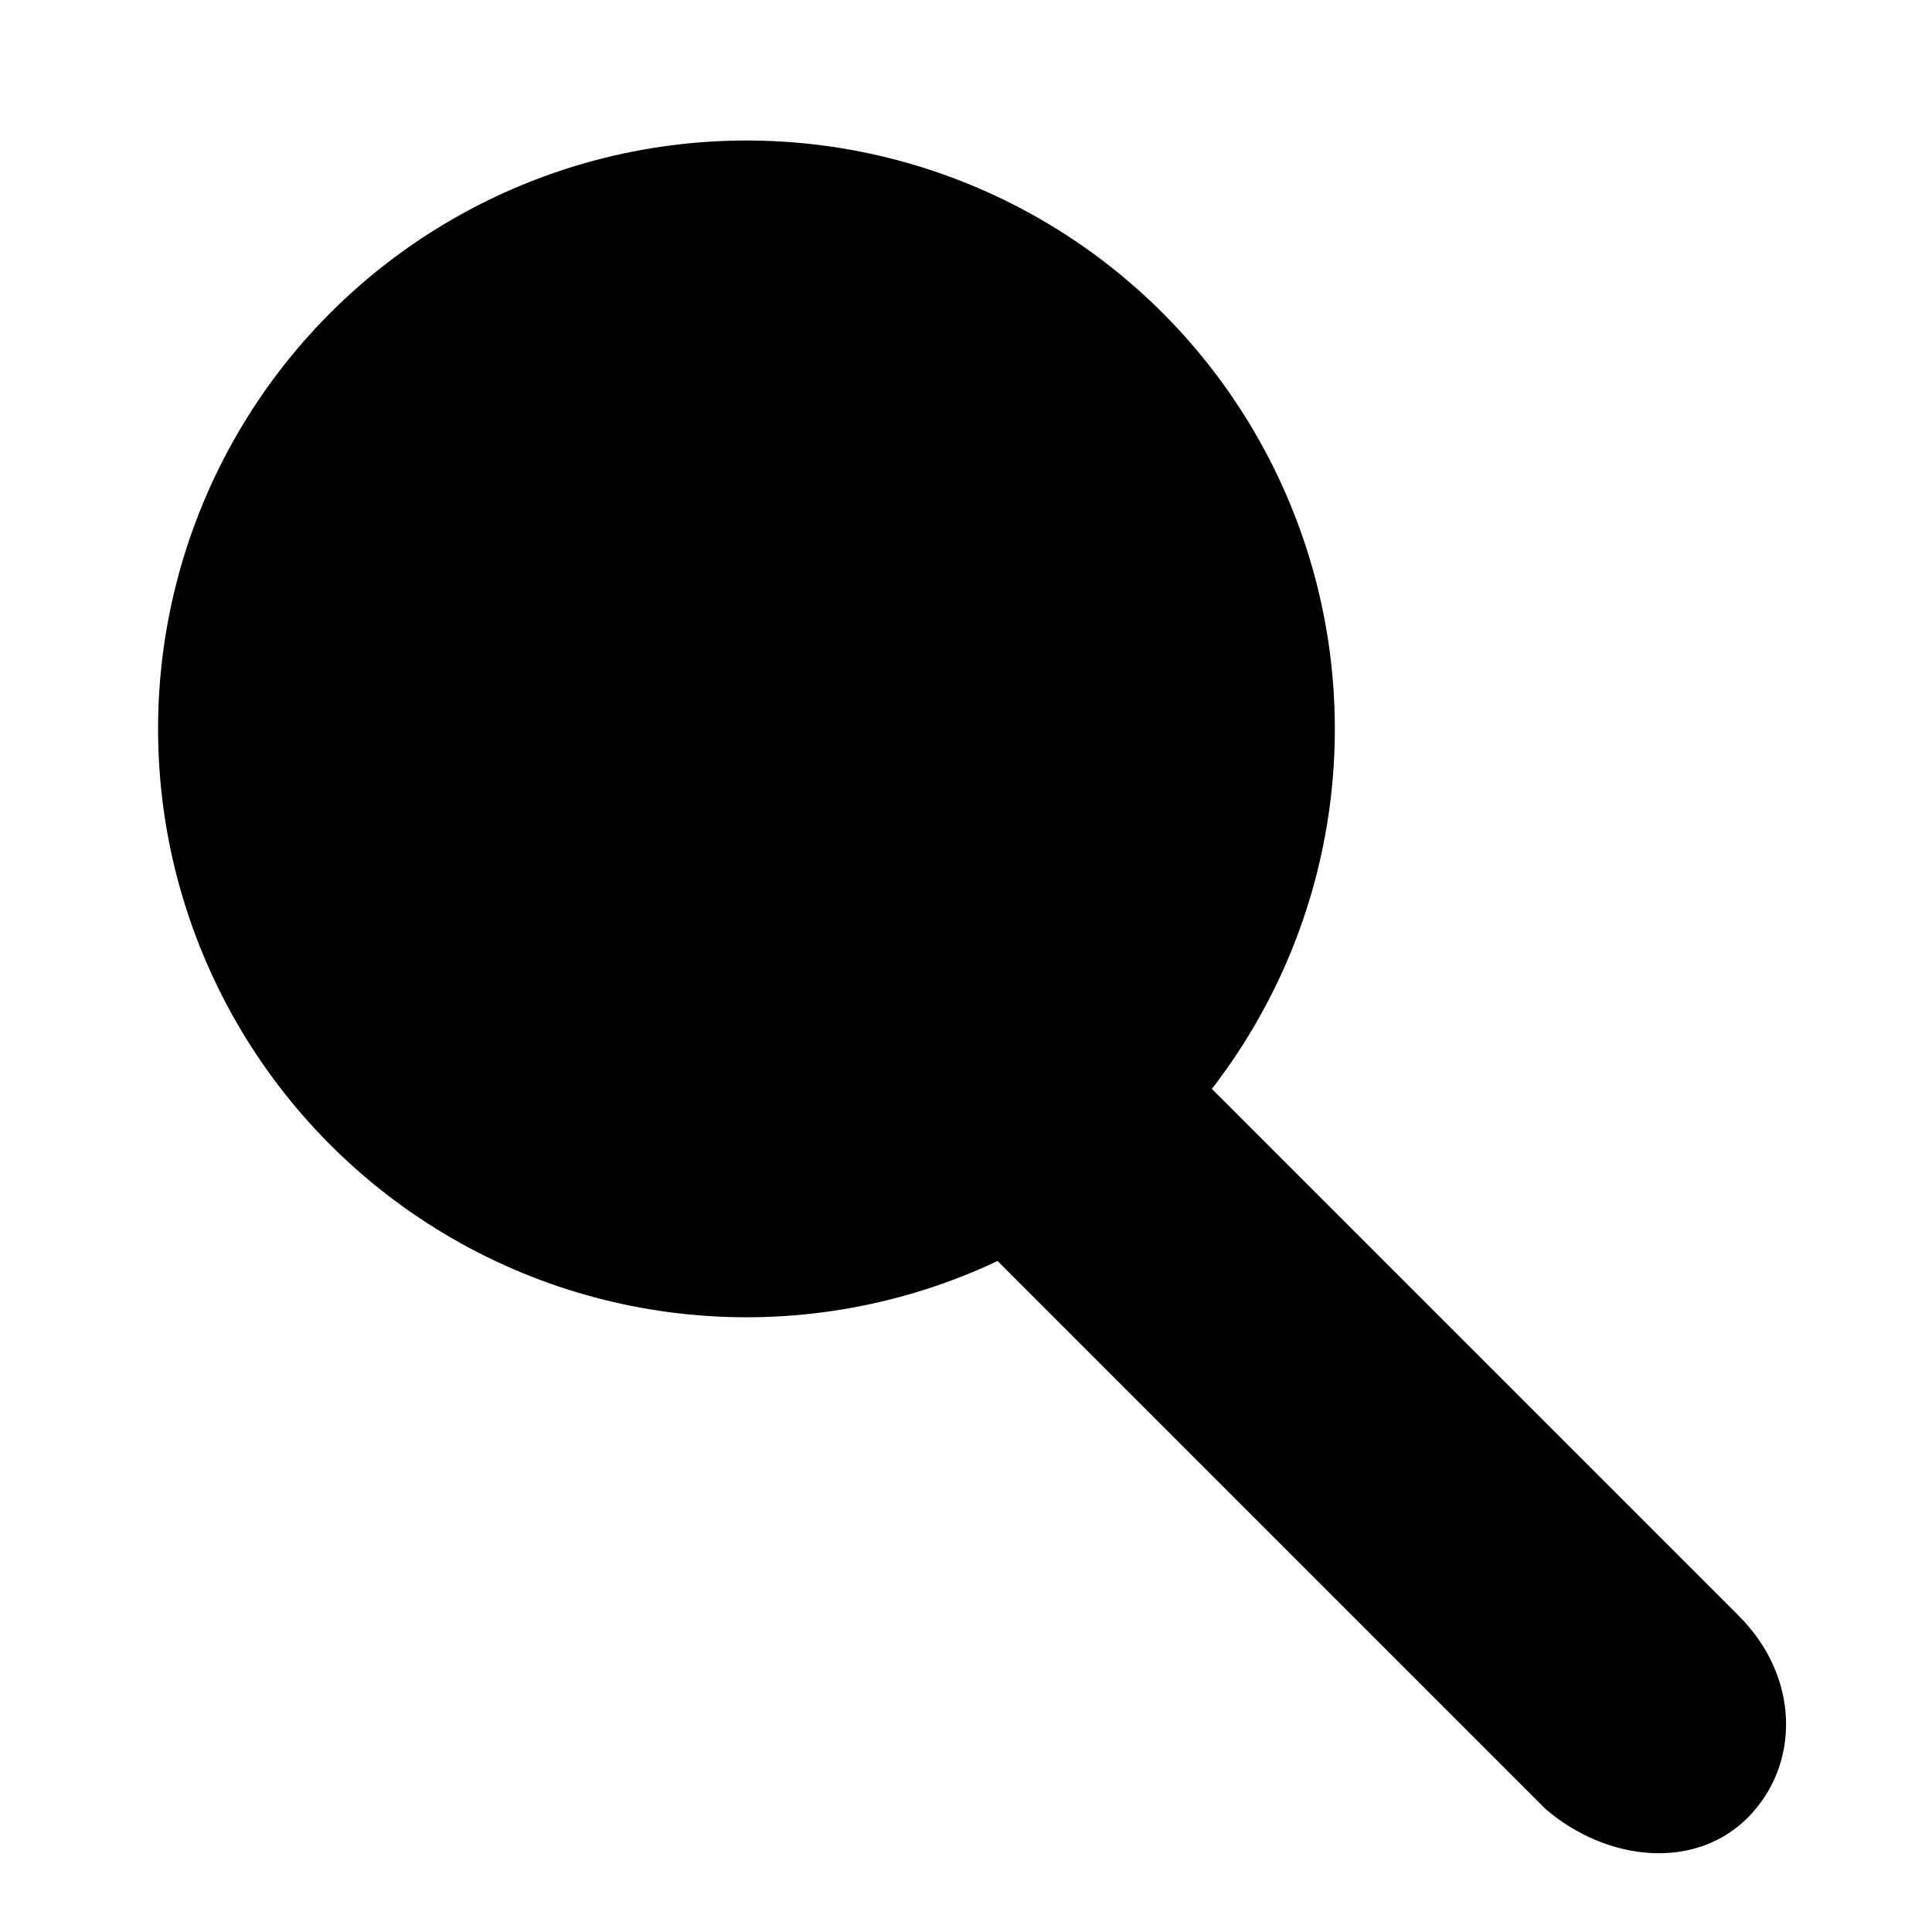 <svg xmlns="http://www.w3.org/2000/svg" viewBox="0 0 22 22"><circle cx="8.5" cy="8.3" r="6.7"/><path d="M19.8 18.4c.7.7.7 1.7.1 2.3-.6.6-1.6.5-2.3-.1l-7.1-7.1c-.7-.7-.7-1.7-.1-2.3.6-.6 1.6-.5 2.3.1l7.1 7.1z"/></svg>